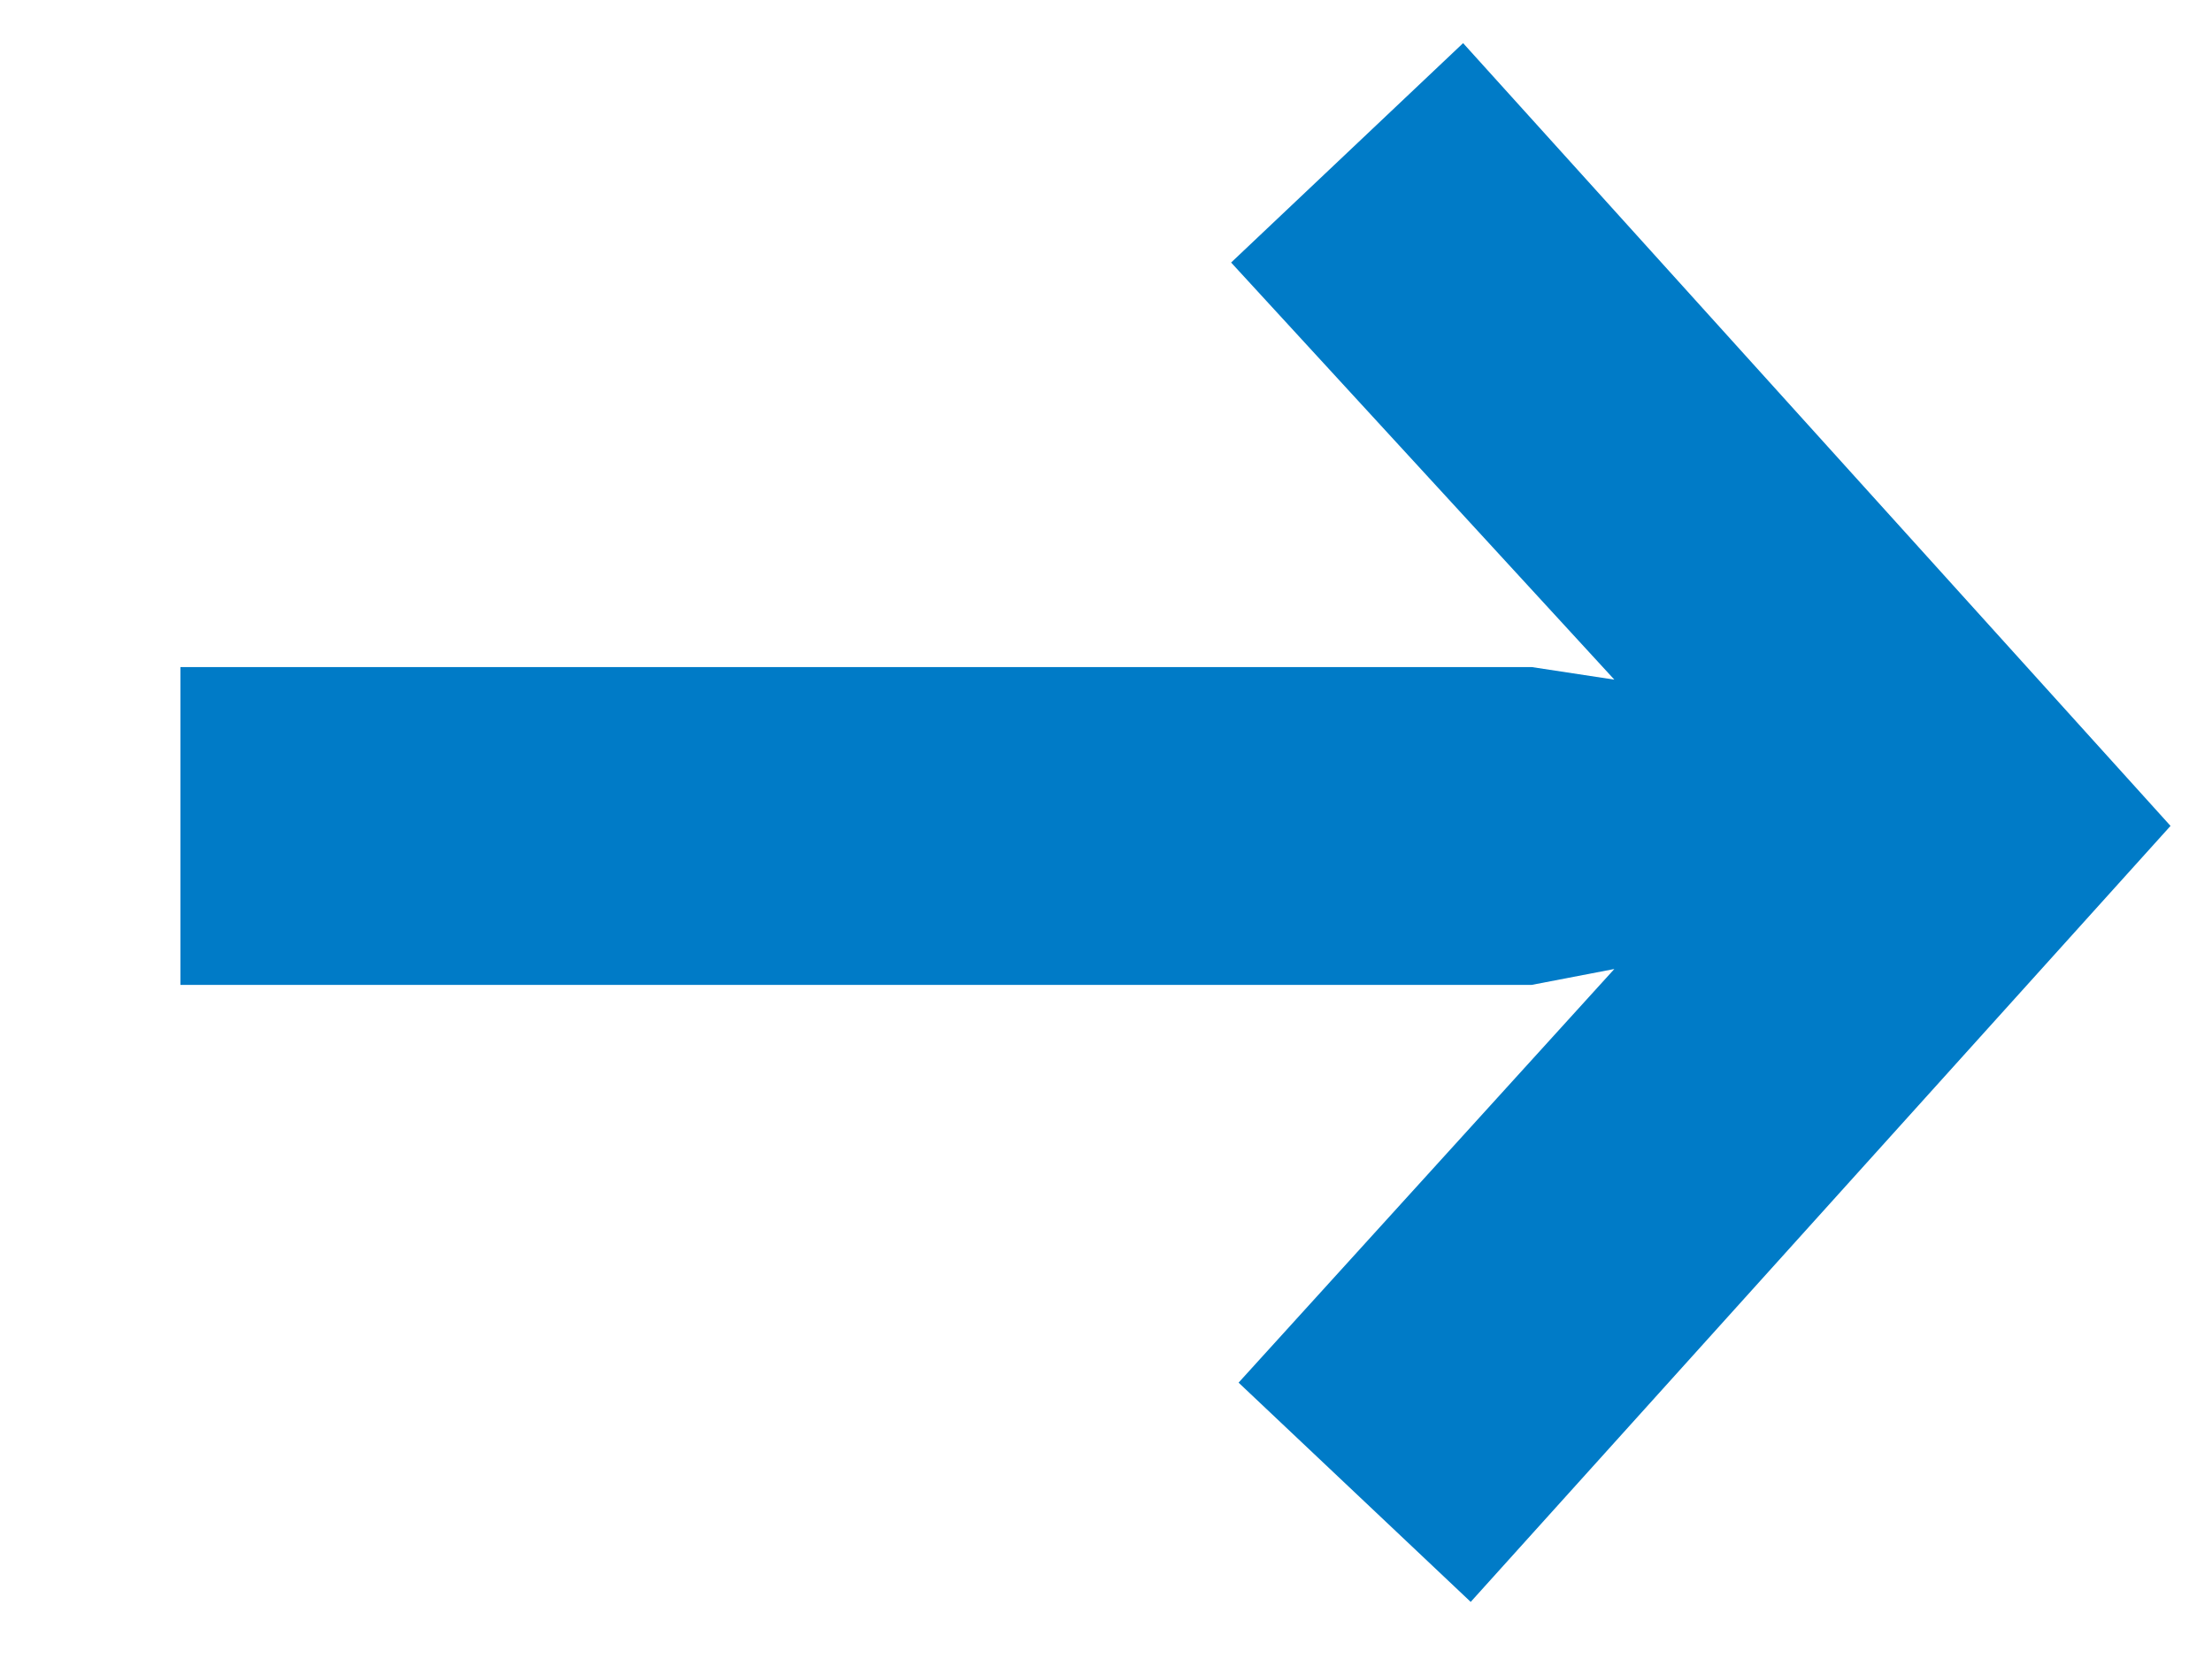 <?xml version="1.0" encoding="utf-8"?>
<!DOCTYPE svg PUBLIC "-//W3C//DTD SVG 1.1 Tiny//EN" "http://www.w3.org/Graphics/SVG/1.1/DTD/svg11-tiny.dtd">
<svg version="1.1"
	 xmlns="http://www.w3.org/2000/svg"
	 x="0px" y="0px" width="16px" height="12px" viewBox="-1.305 -0.312 16 12" xml:space="preserve">
<polygon fill="#007BC7" points="9.333,11.275 7.654,9.689 10.372,6.697 9.774,6.812 0,6.812 0,4.513 9.774,4.513 10.372,4.604 
	7.6,1.587 9.278,0 14.395,5.662 "/>
</svg>
